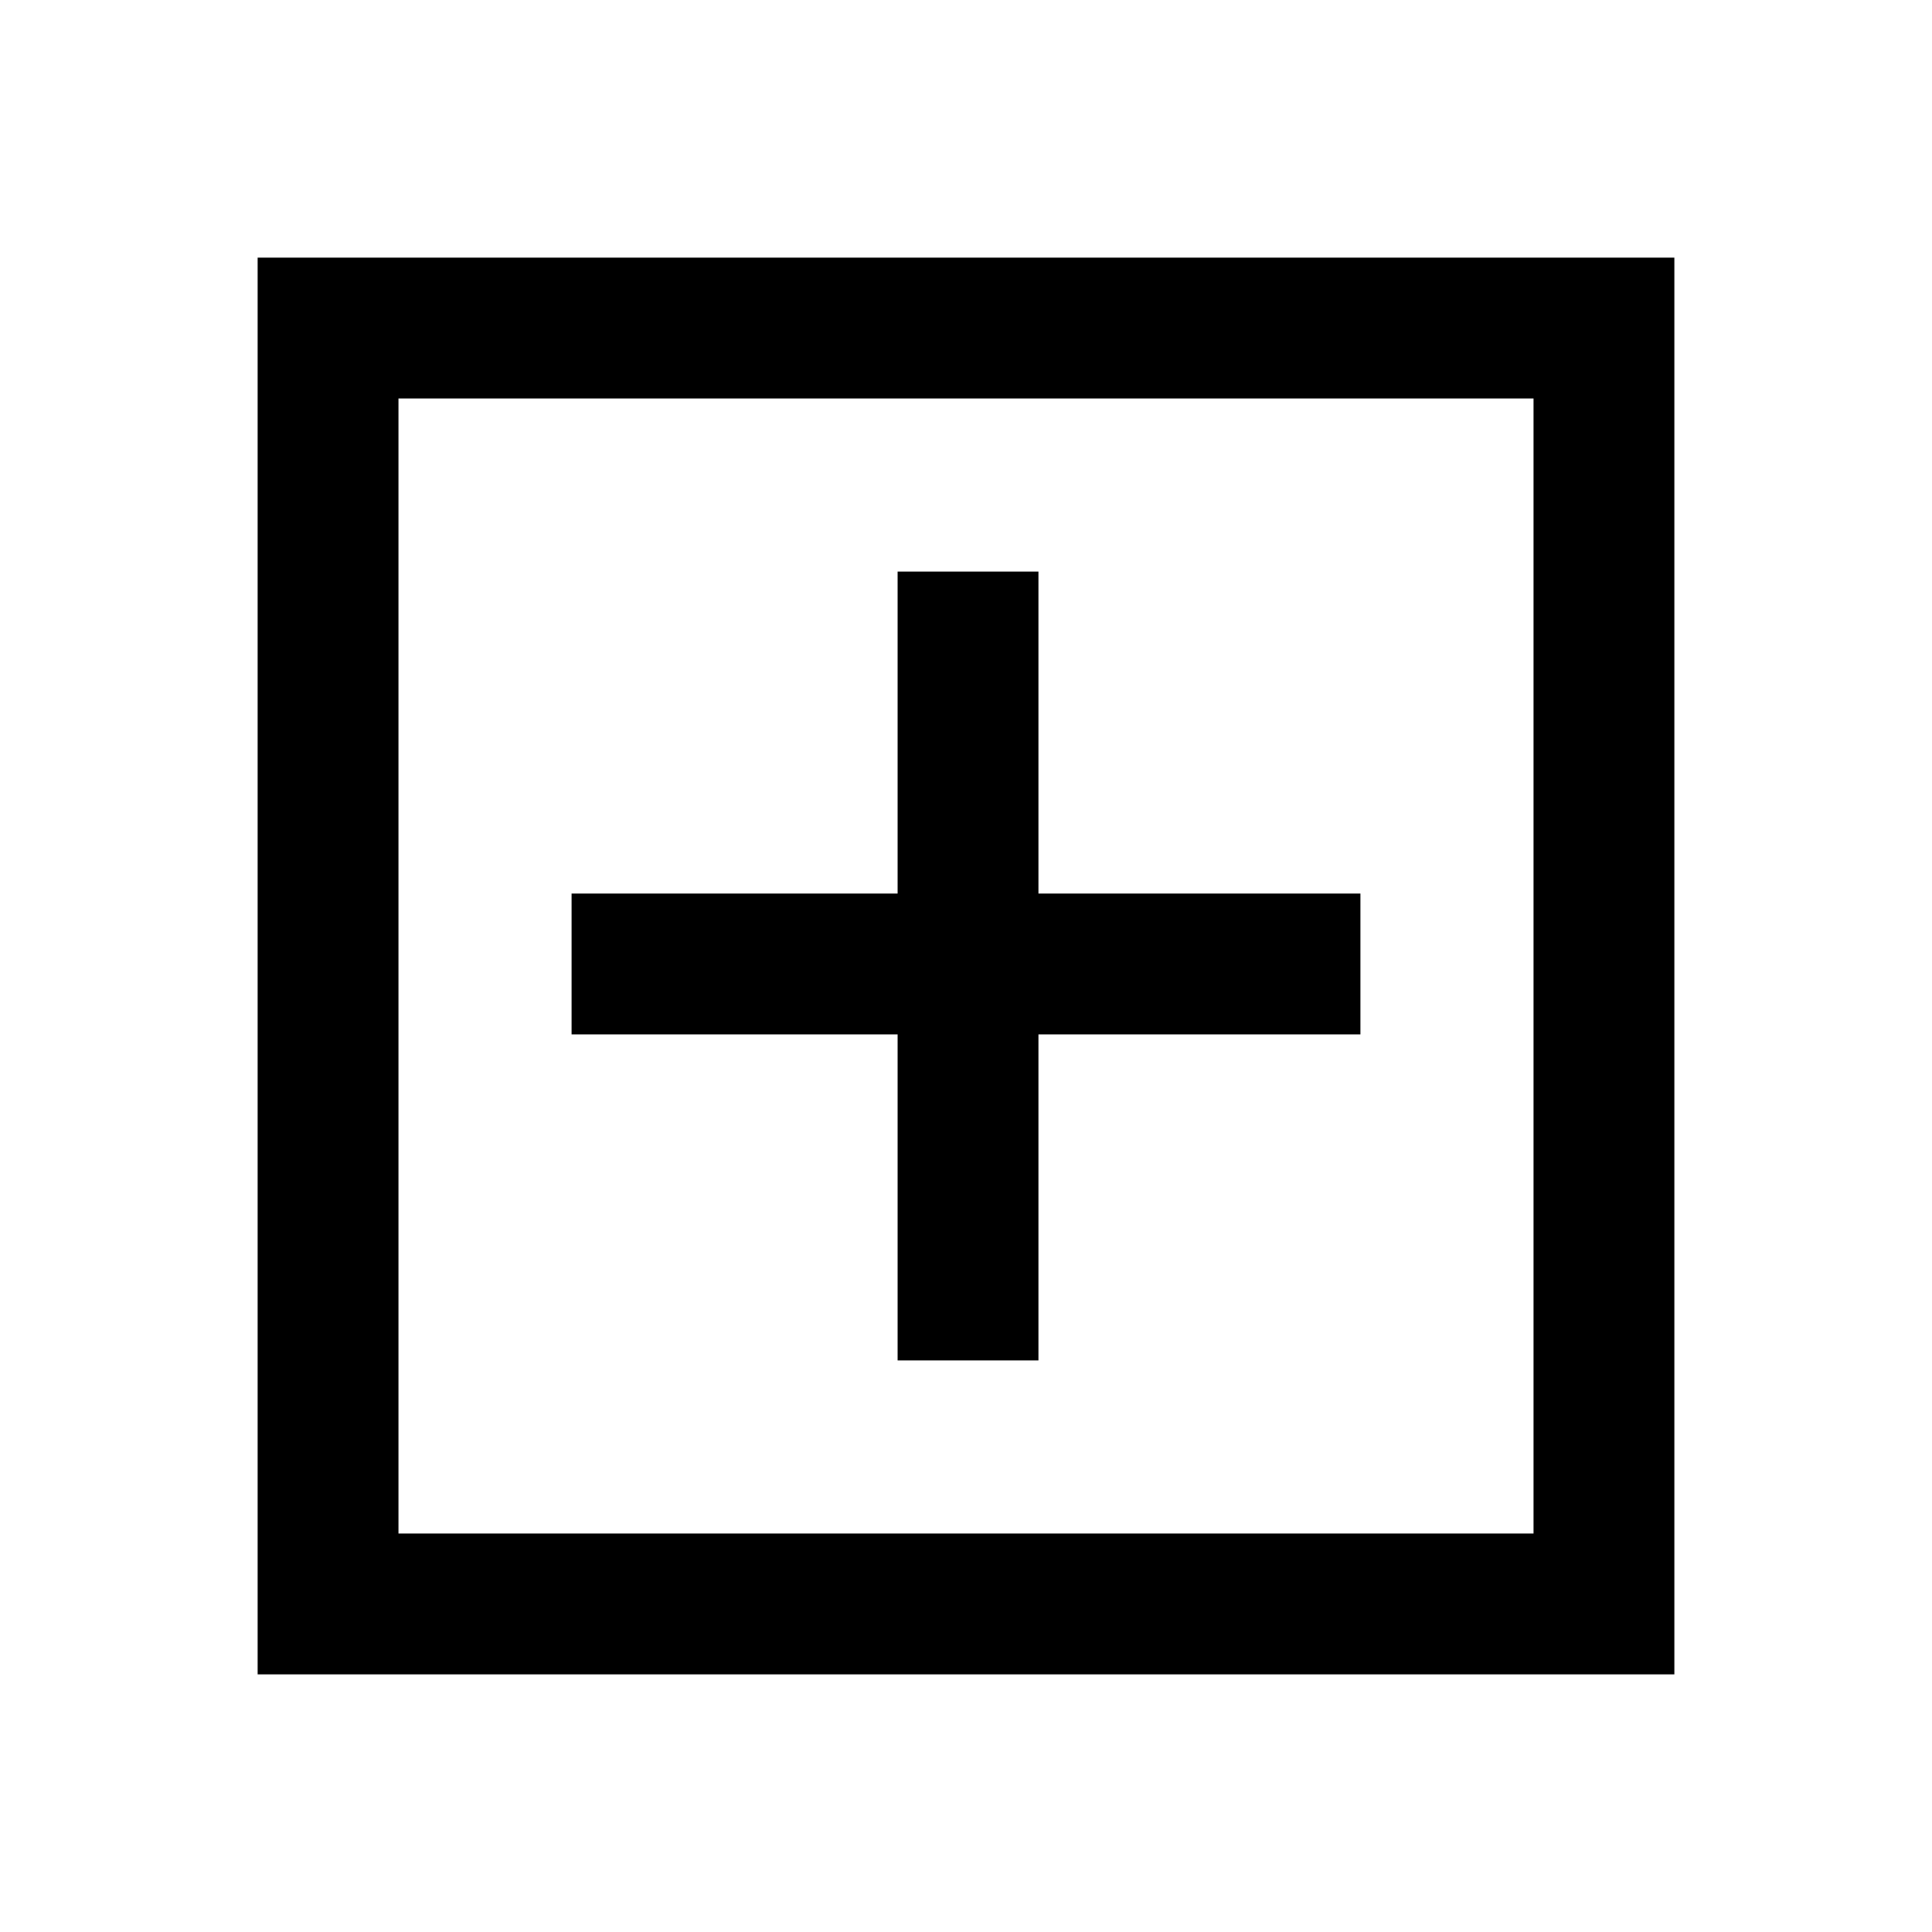 <svg xmlns="http://www.w3.org/2000/svg" height="20" width="20"><path d="M9.292 14.083H10.75V10.708H14.083V9.25H10.75V5.917H9.292V9.25H5.917V10.708H9.292ZM2.667 17.333V2.667H17.333V17.333ZM4.125 15.875H15.875V4.125H4.125ZM4.125 15.875V4.125V15.875Z"/></svg>